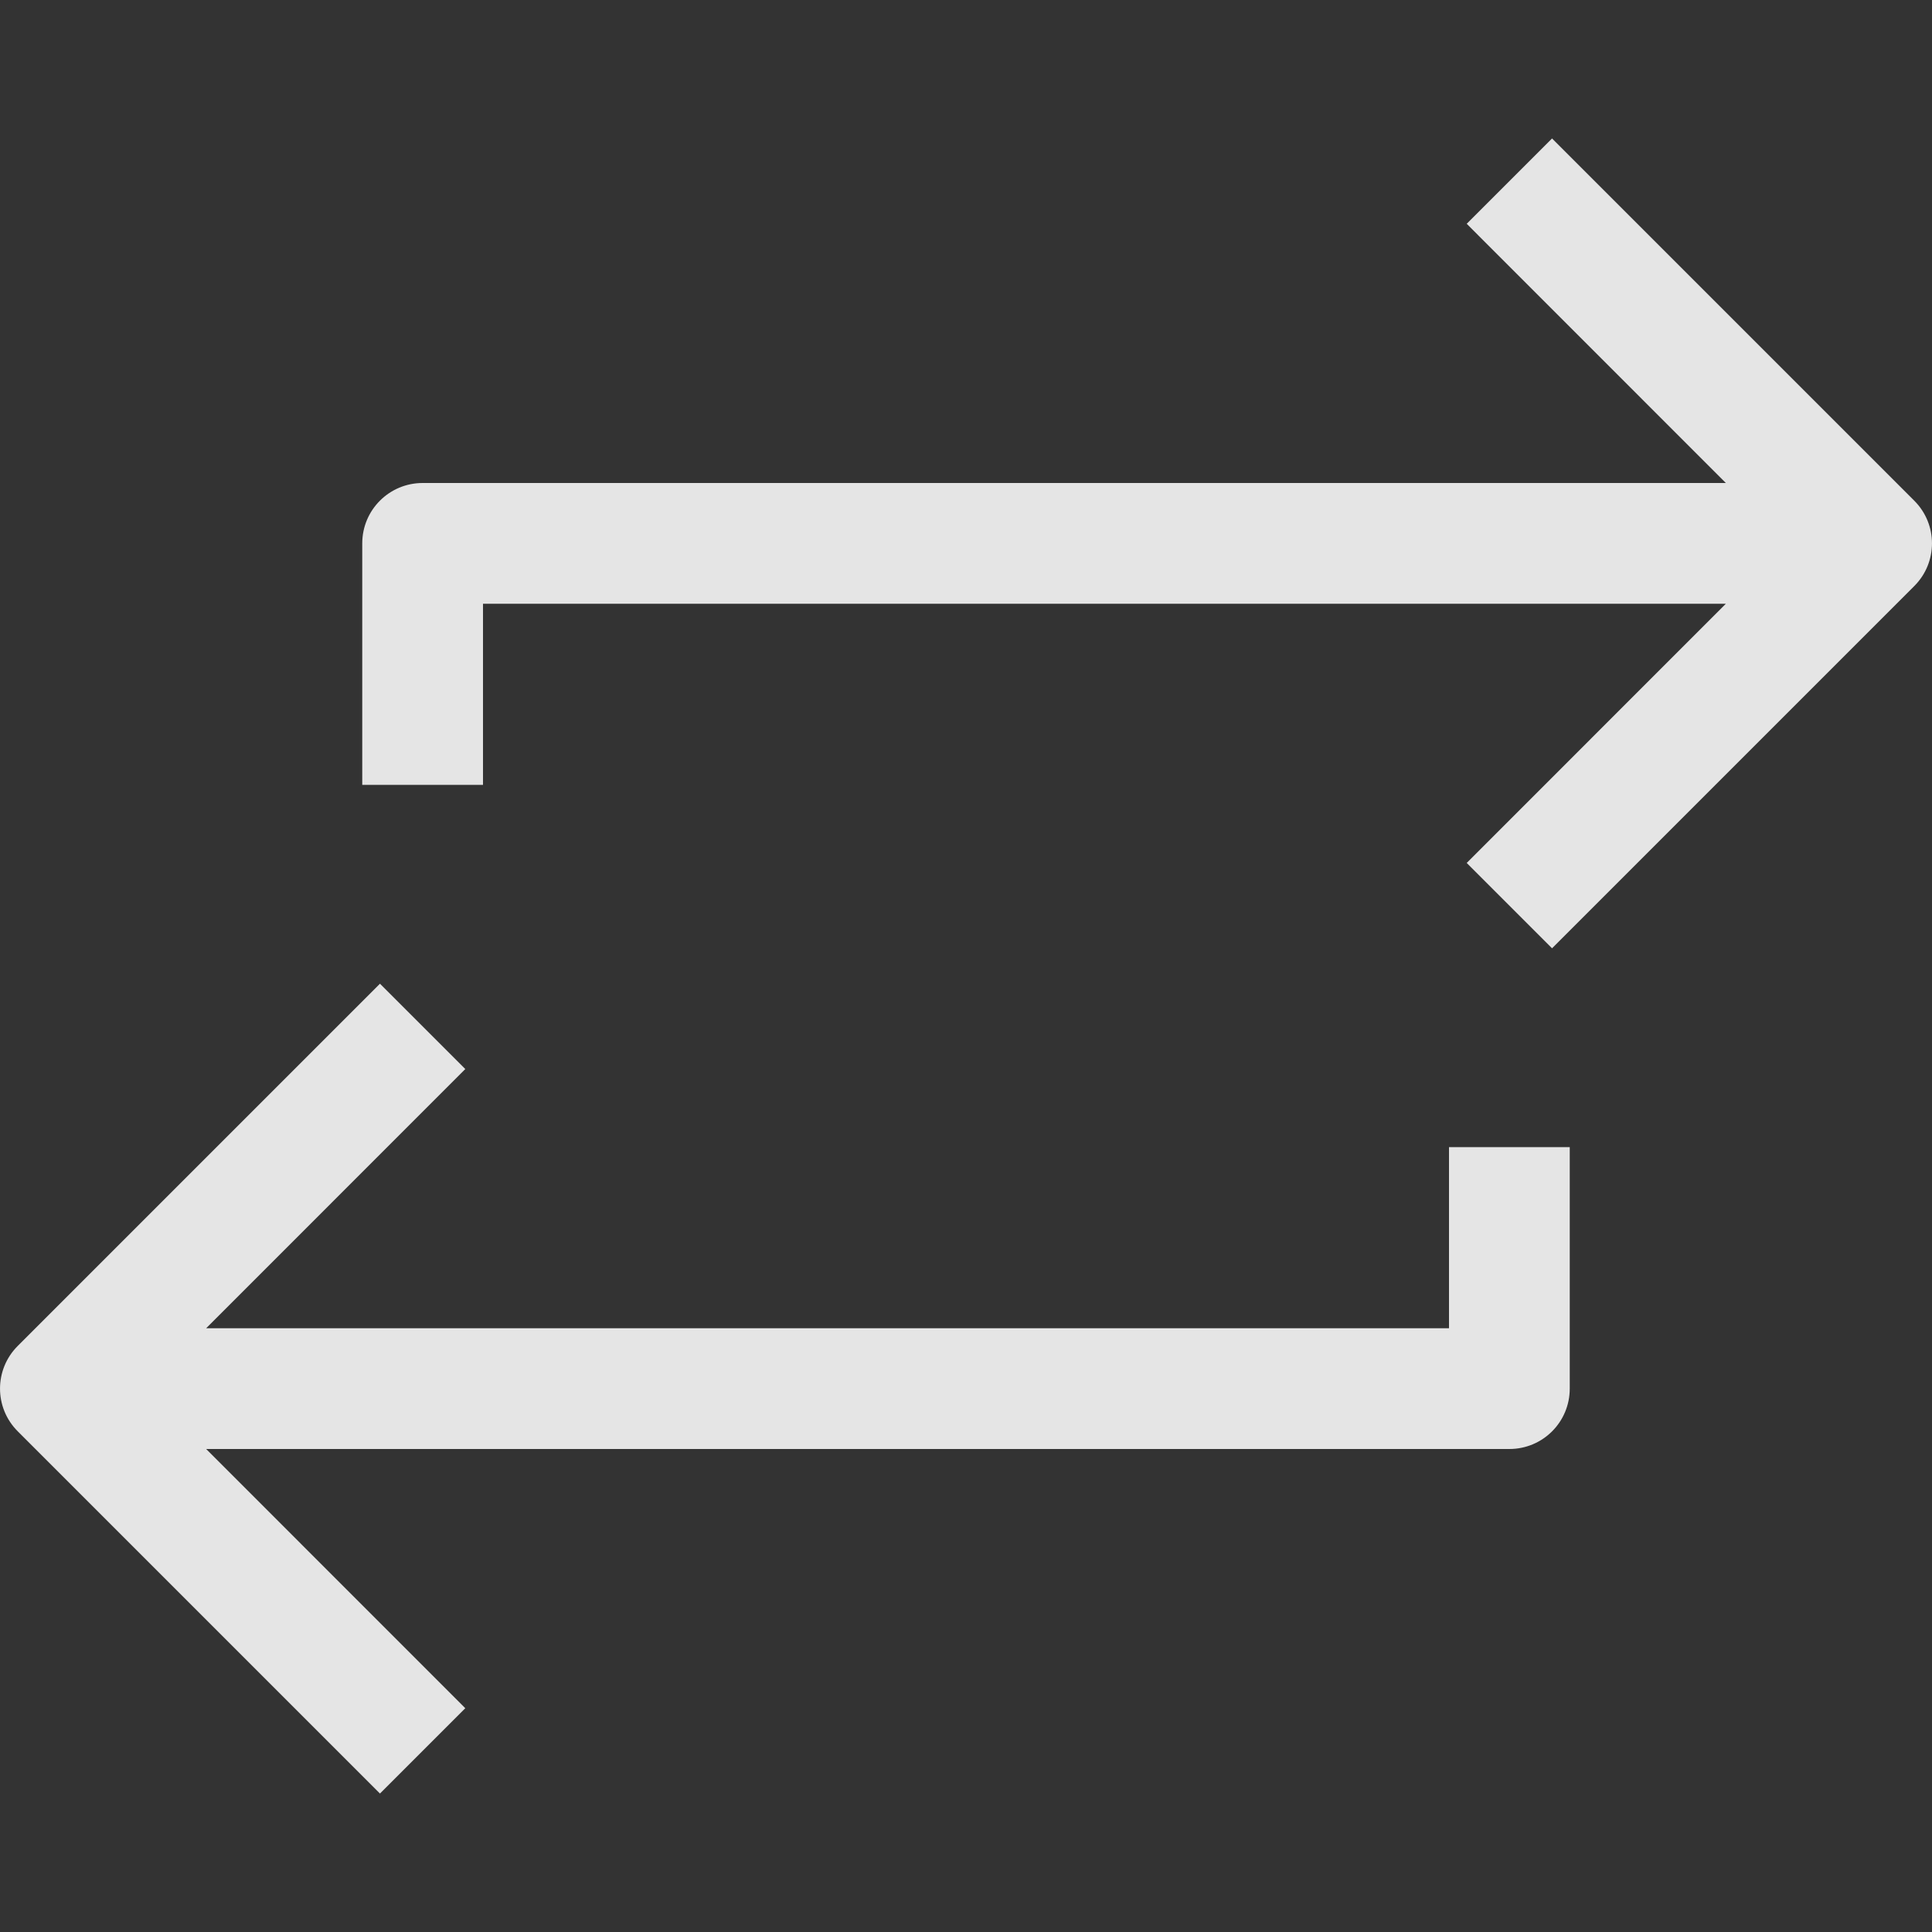 <svg width="24" height="24" viewBox="0 0 24 24" fill="none" xmlns="http://www.w3.org/2000/svg">
<rect x="0" y="0" width="24" height="24" fill="#333333" stroke="none"/>
<g clip-path="url(#clip0_2429_31858)">
<path d="M18 14.25V16.5H2.561L5.78 13.28L4.72 12.22L0.22 16.72C-0.073 17.013 -0.073 17.487 0.22 17.78L4.72 22.28L5.78 21.22L2.561 18H18.75C19.165 18 19.5 17.665 19.5 17.25V14.25H18Z" fill="white" fill-opacity="0.87"/>
<path d="M23.78 6.22L19.28 1.72L18.22 2.78L21.439 6H5.25C4.836 6 4.5 6.335 4.5 6.75V9.75H6V7.5H21.439L18.22 10.72L19.28 11.78L23.78 7.28C24.073 6.987 24.073 6.513 23.78 6.22Z" fill="white" fill-opacity="0.87"/>
</g>
<defs>
<clipPath id="clip0_2429_31858">
<rect width="24" height="24" fill="white"/>
</clipPath>
</defs>
</svg>
